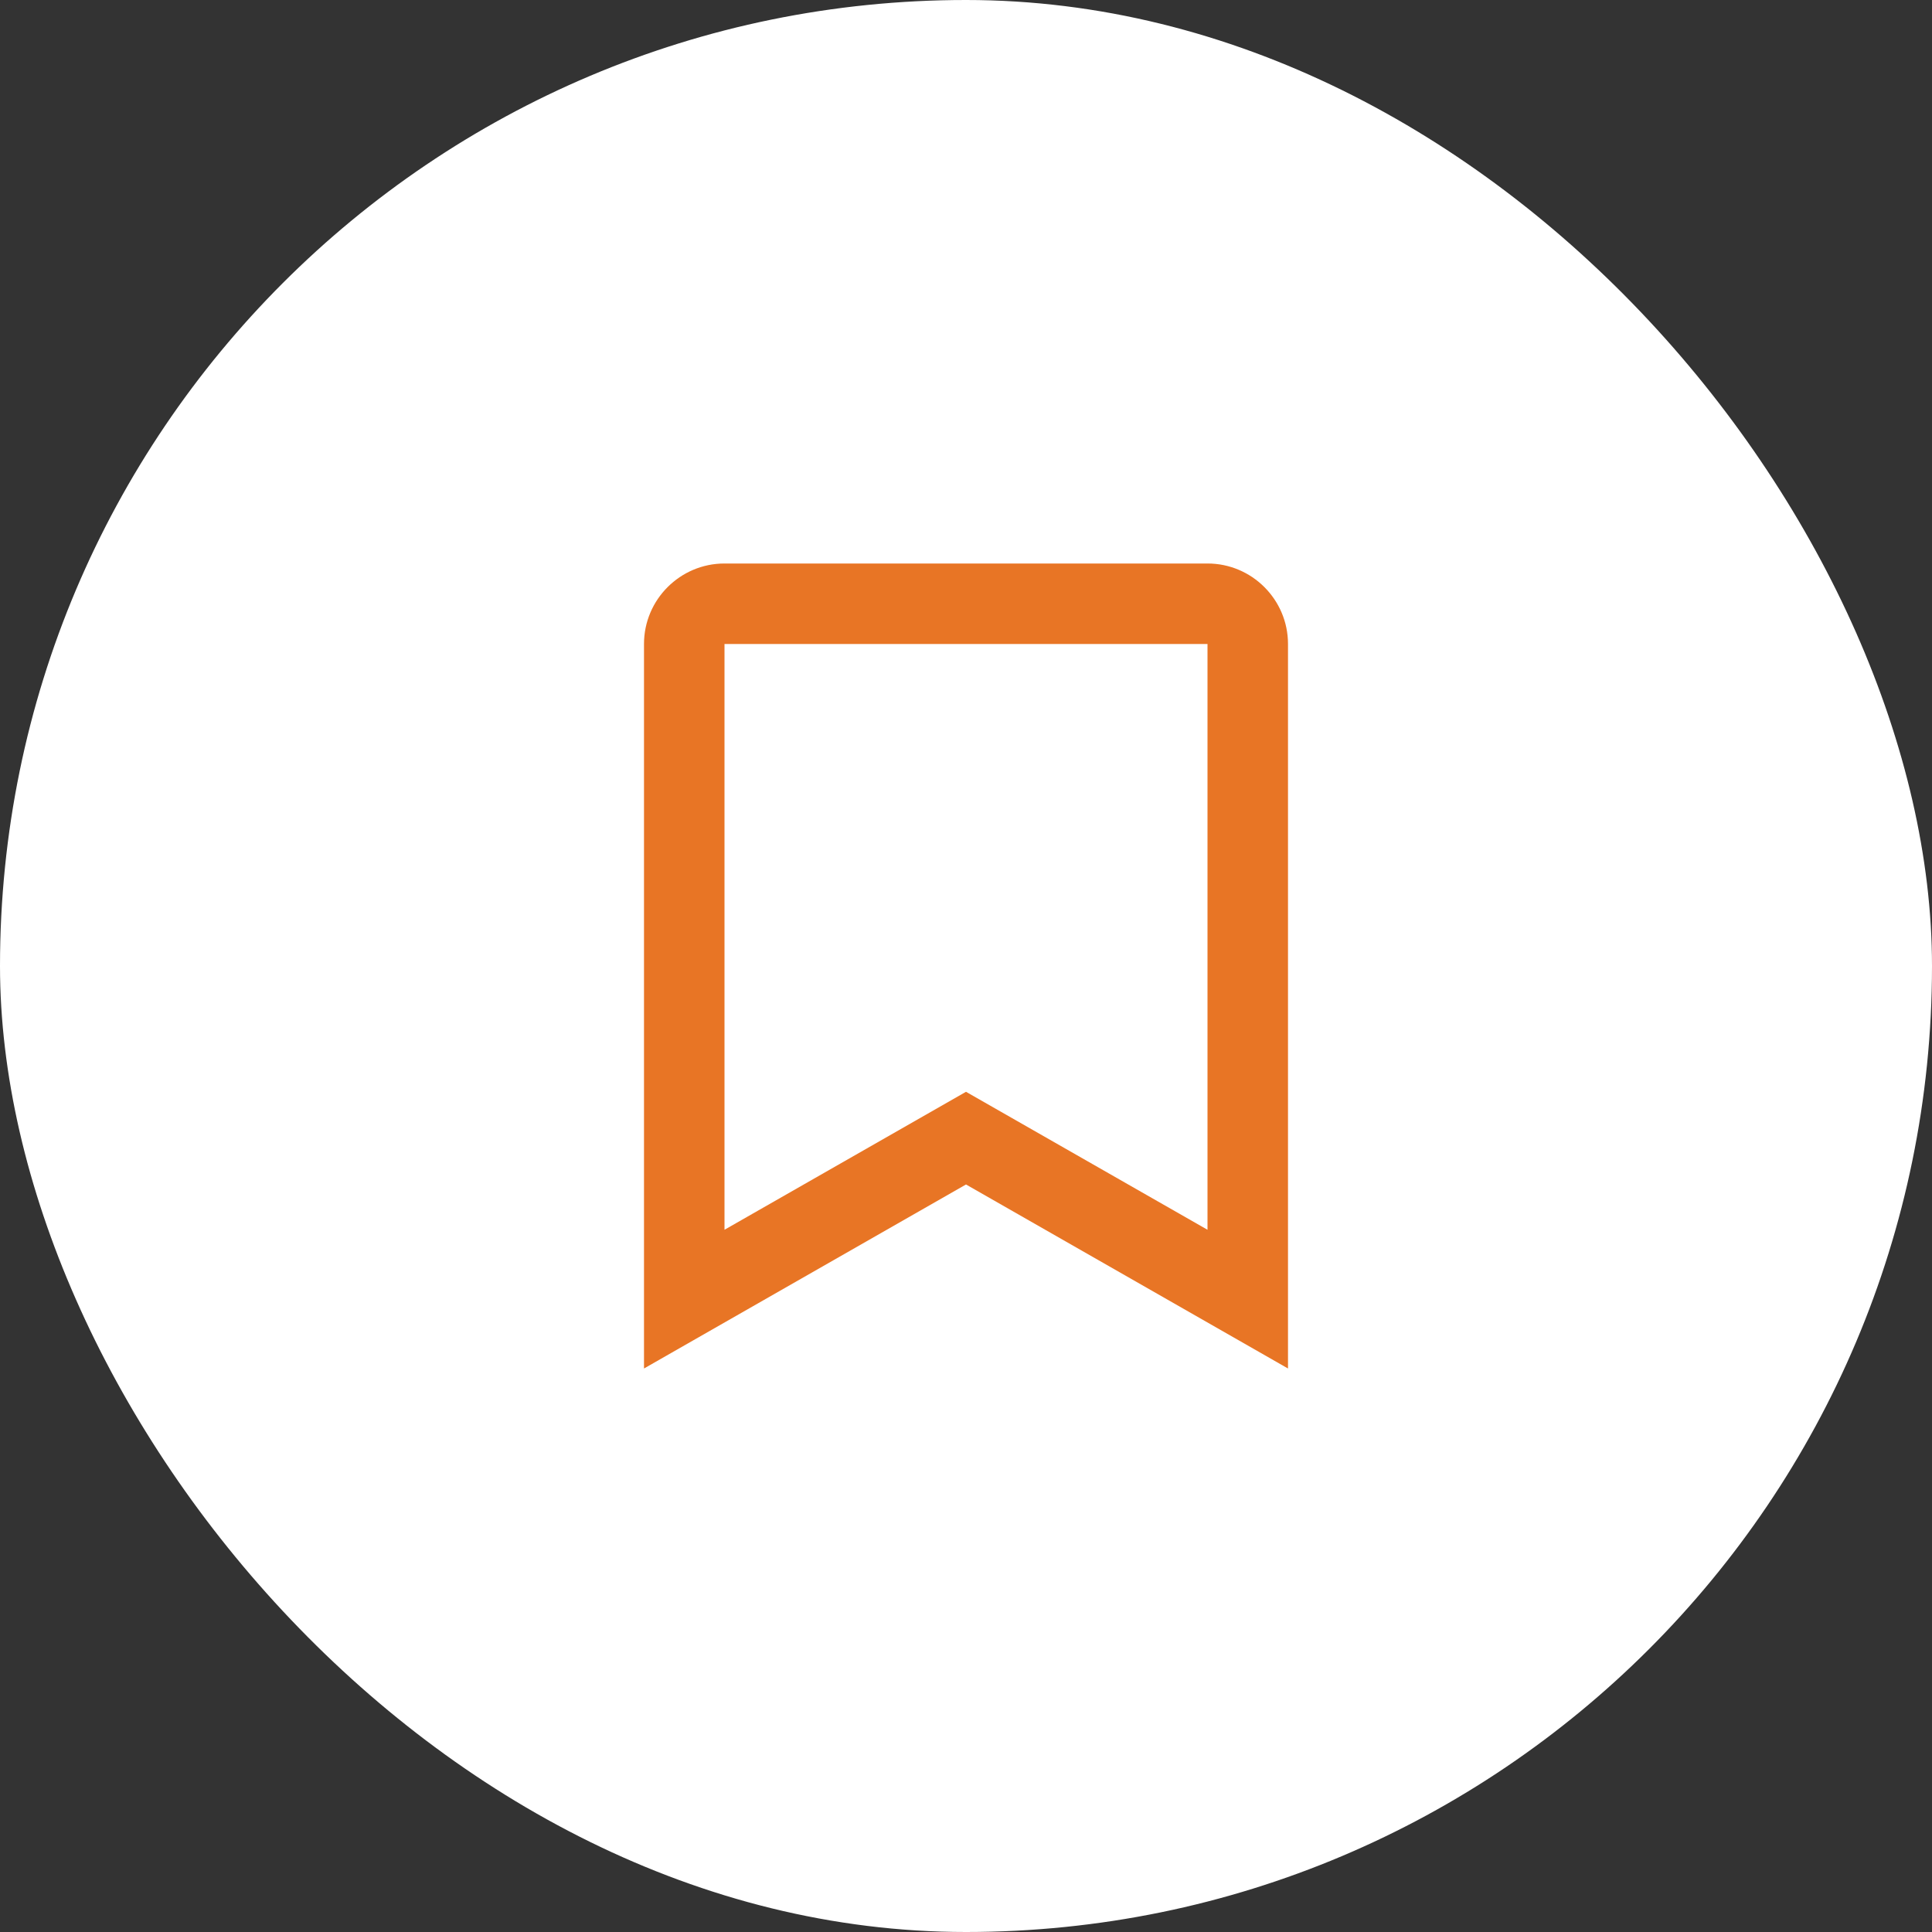 <svg width="36" height="36" viewBox="0 0 36 36" fill="none" xmlns="http://www.w3.org/2000/svg">
<rect x="0" y="0" width="36" height="36" fill="#333333" stroke="none"/>
<rect width="36" height="36" rx="18" fill="white"/>
<path d="M22.5 10.5H13.5C12.673 10.5 12 11.173 12 12V15.957V16.5V25.5L18 22.071L24 25.5V16.5V15.957V12C24 11.173 23.327 10.5 22.5 10.5ZM22.5 22.915L18 20.344L13.5 22.915V16.5V15.957V12H22.5V15.957V16.5V22.915Z" fill="#E87525"/>
</svg>

